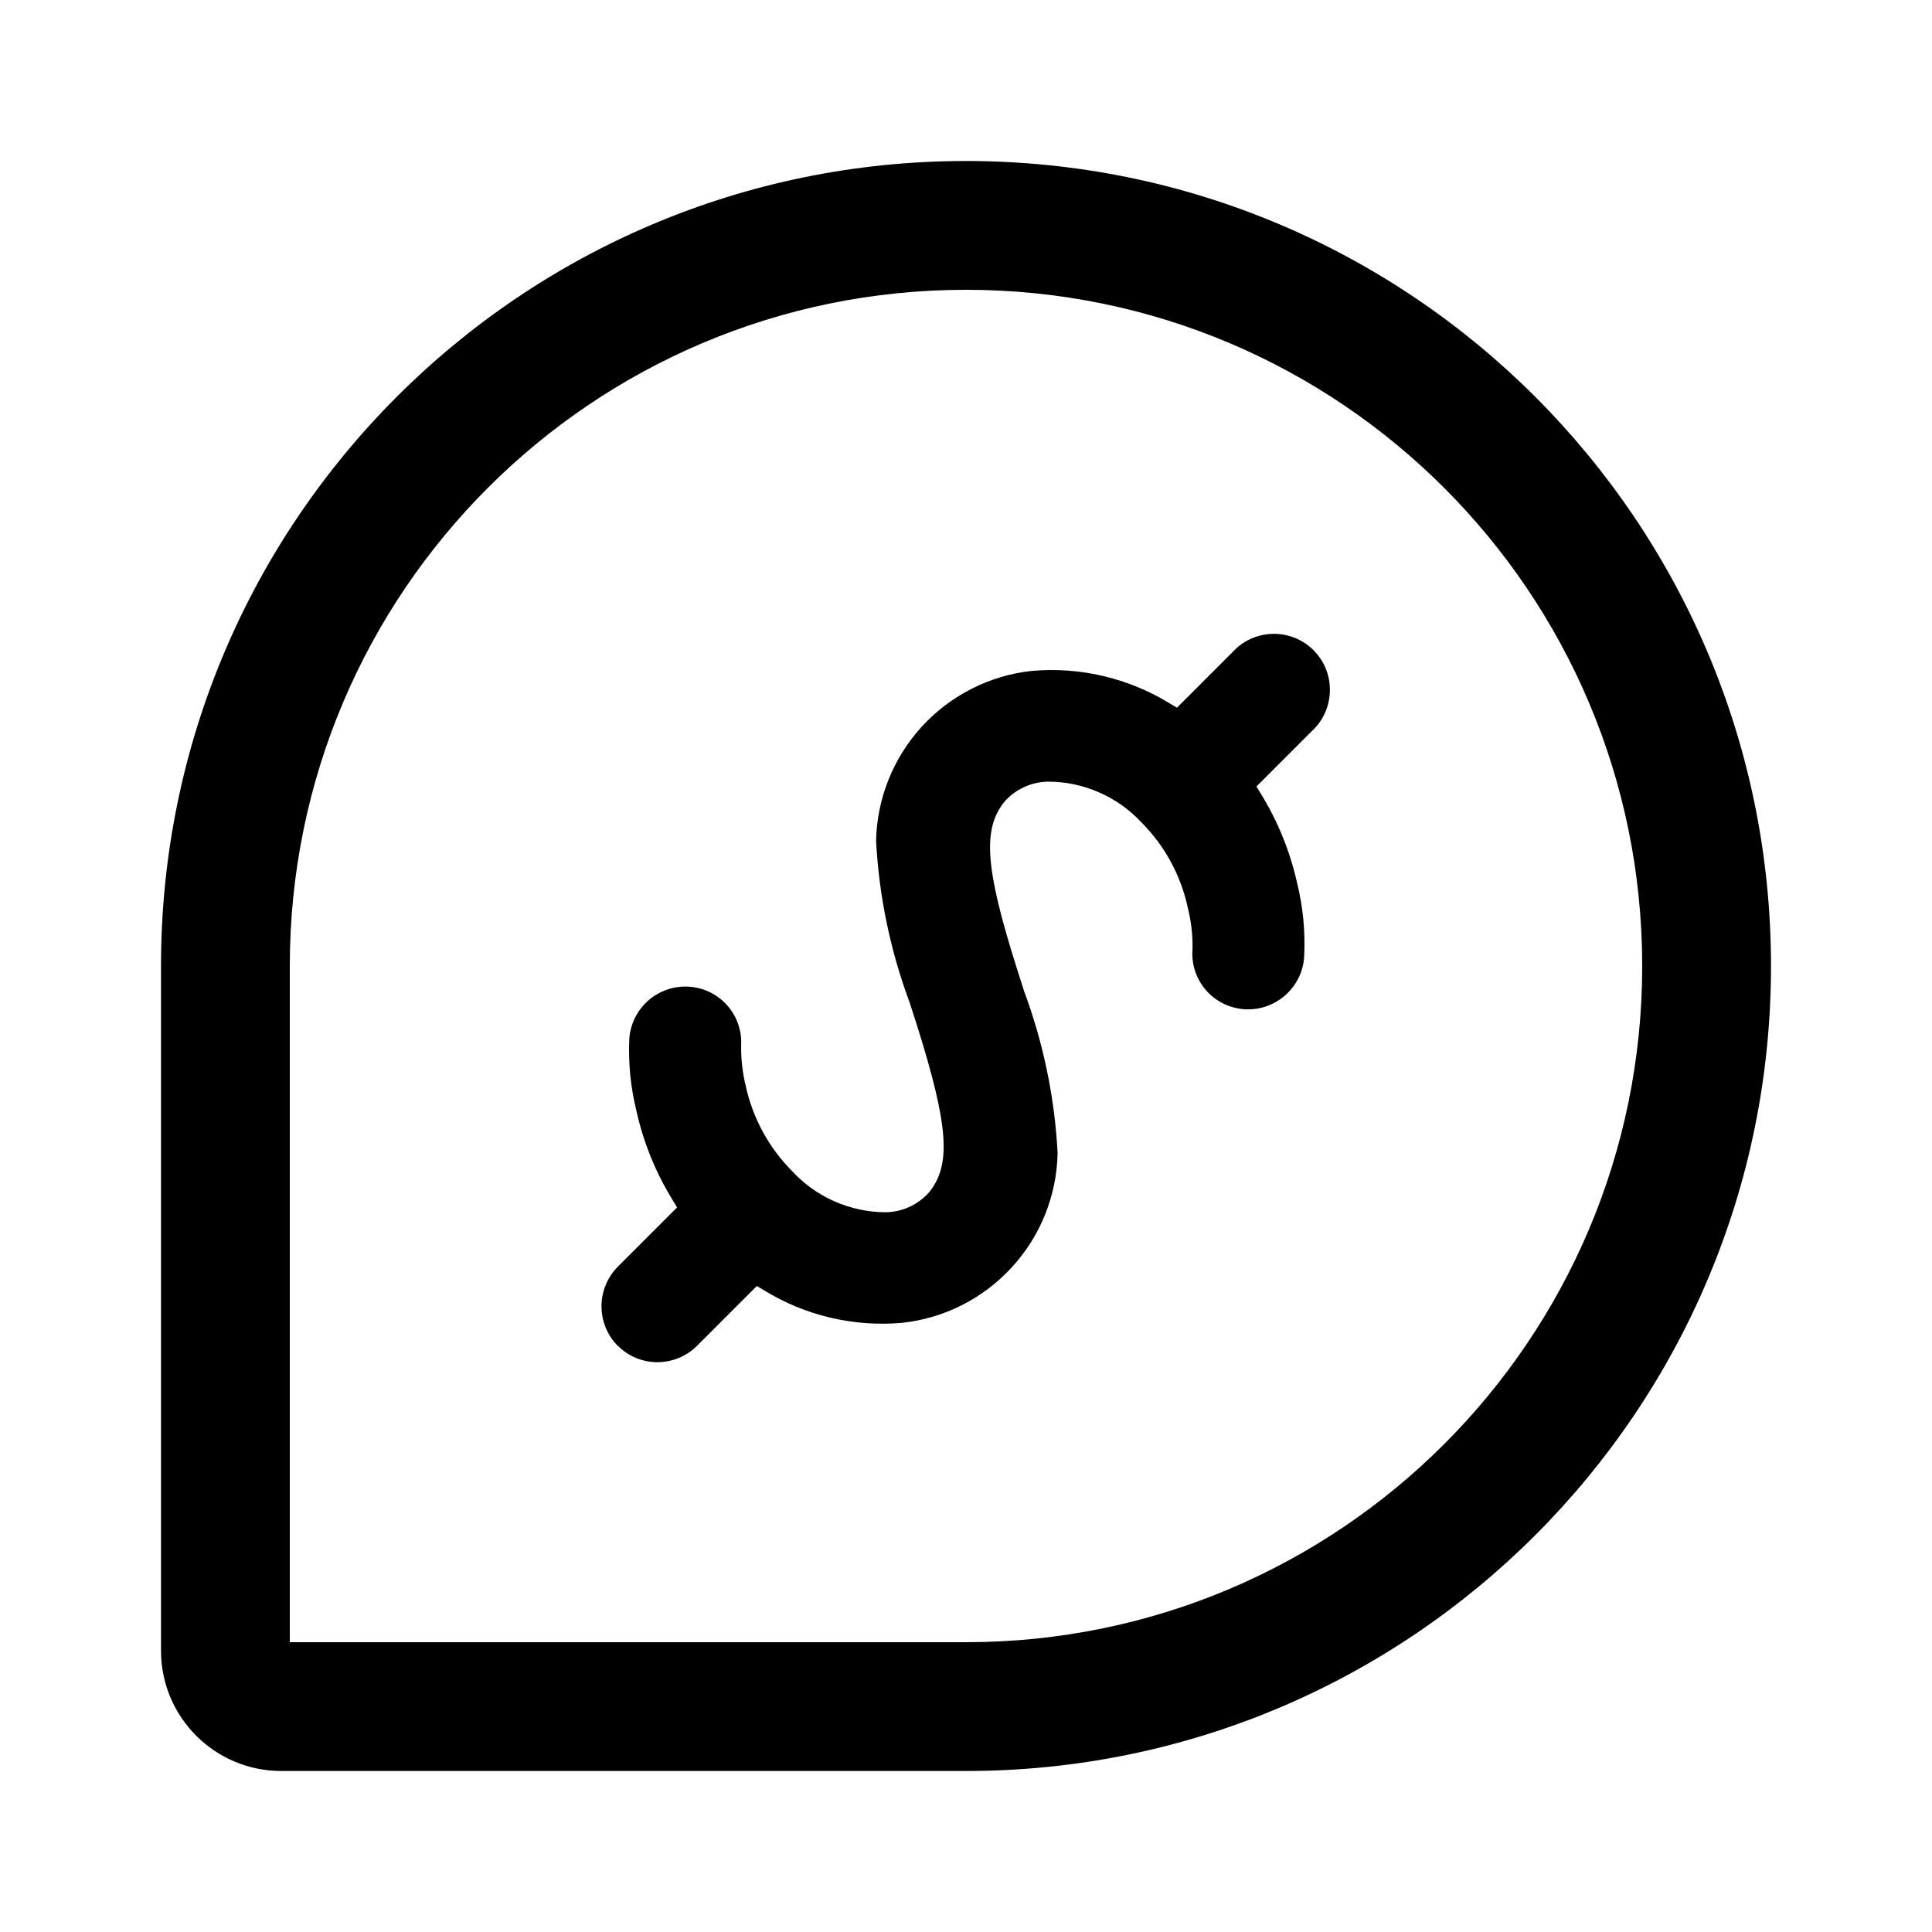 <svg width="24" height="24" viewBox="0 0 24 24" xmlns="http://www.w3.org/2000/svg">
<path
            fill-rule="evenodd"
            clip-rule="evenodd"
            d="M3.6 20.4H12C16.639 20.4 20.4 16.639 20.4 12C20.4 7.361 16.639 3.6 12 3.6C7.361 3.6 3.6 7.361 3.6 12V20.4ZM12 2C6.477 2 2 6.477 2 12V20.505C2 21.331 2.669 22 3.495 22H12C17.523 22 22 17.523 22 12C22 6.477 17.523 2 12 2Z"
            fill="currentColor"
        />
        <path
            d="M7.673 16.718C7.544 16.587 7.472 16.411 7.472 16.227C7.472 16.043 7.545 15.867 7.675 15.735L8.411 14.999L8.355 14.906C8.145 14.566 7.994 14.194 7.907 13.804C7.833 13.506 7.803 13.199 7.818 12.893C7.834 12.711 7.921 12.542 8.06 12.423C8.199 12.304 8.379 12.245 8.561 12.257C8.744 12.269 8.913 12.353 9.034 12.489C9.155 12.626 9.217 12.805 9.207 12.987C9.204 13.157 9.224 13.326 9.264 13.491C9.352 13.892 9.552 14.259 9.841 14.549C9.989 14.709 10.168 14.837 10.367 14.924C10.567 15.012 10.782 15.058 11 15.059C11.103 15.058 11.205 15.035 11.299 14.992C11.392 14.948 11.476 14.886 11.544 14.808C11.819 14.466 11.782 13.983 11.392 12.74L11.3 12.454C11.06 11.81 10.919 11.132 10.883 10.444C10.894 9.918 11.097 9.413 11.453 9.024C11.81 8.636 12.295 8.39 12.819 8.334C13.418 8.282 14.018 8.423 14.529 8.737L14.621 8.791L15.361 8.051C15.494 7.932 15.667 7.869 15.845 7.874C16.023 7.879 16.192 7.952 16.317 8.077C16.443 8.203 16.516 8.372 16.52 8.549C16.526 8.727 16.462 8.901 16.344 9.034L15.608 9.77L15.664 9.862C15.873 10.202 16.025 10.575 16.112 10.964C16.186 11.262 16.216 11.569 16.201 11.876C16.197 11.968 16.174 12.059 16.134 12.142C16.093 12.226 16.037 12.3 15.968 12.362C15.899 12.423 15.818 12.47 15.73 12.501C15.643 12.531 15.55 12.543 15.458 12.537C15.366 12.531 15.276 12.506 15.193 12.465C15.111 12.424 15.037 12.366 14.977 12.296C14.918 12.226 14.872 12.145 14.844 12.057C14.816 11.969 14.806 11.876 14.814 11.784C14.817 11.614 14.797 11.444 14.756 11.279C14.67 10.877 14.471 10.509 14.181 10.218C14.034 10.059 13.854 9.931 13.655 9.844C13.455 9.756 13.24 9.71 13.022 9.71C12.918 9.711 12.817 9.734 12.723 9.777C12.629 9.82 12.545 9.882 12.477 9.96C12.203 10.301 12.238 10.785 12.631 12.028L12.722 12.313C12.961 12.957 13.102 13.635 13.138 14.323C13.128 14.85 12.926 15.355 12.569 15.743C12.213 16.132 11.726 16.378 11.203 16.433C10.604 16.485 10.005 16.344 9.494 16.03L9.402 15.975L8.661 16.716C8.596 16.781 8.519 16.833 8.435 16.868C8.35 16.903 8.259 16.921 8.168 16.922C8.076 16.922 7.986 16.904 7.901 16.869C7.817 16.834 7.74 16.783 7.676 16.718L7.673 16.718Z"
            fill="currentColor"
        />
</svg>
  